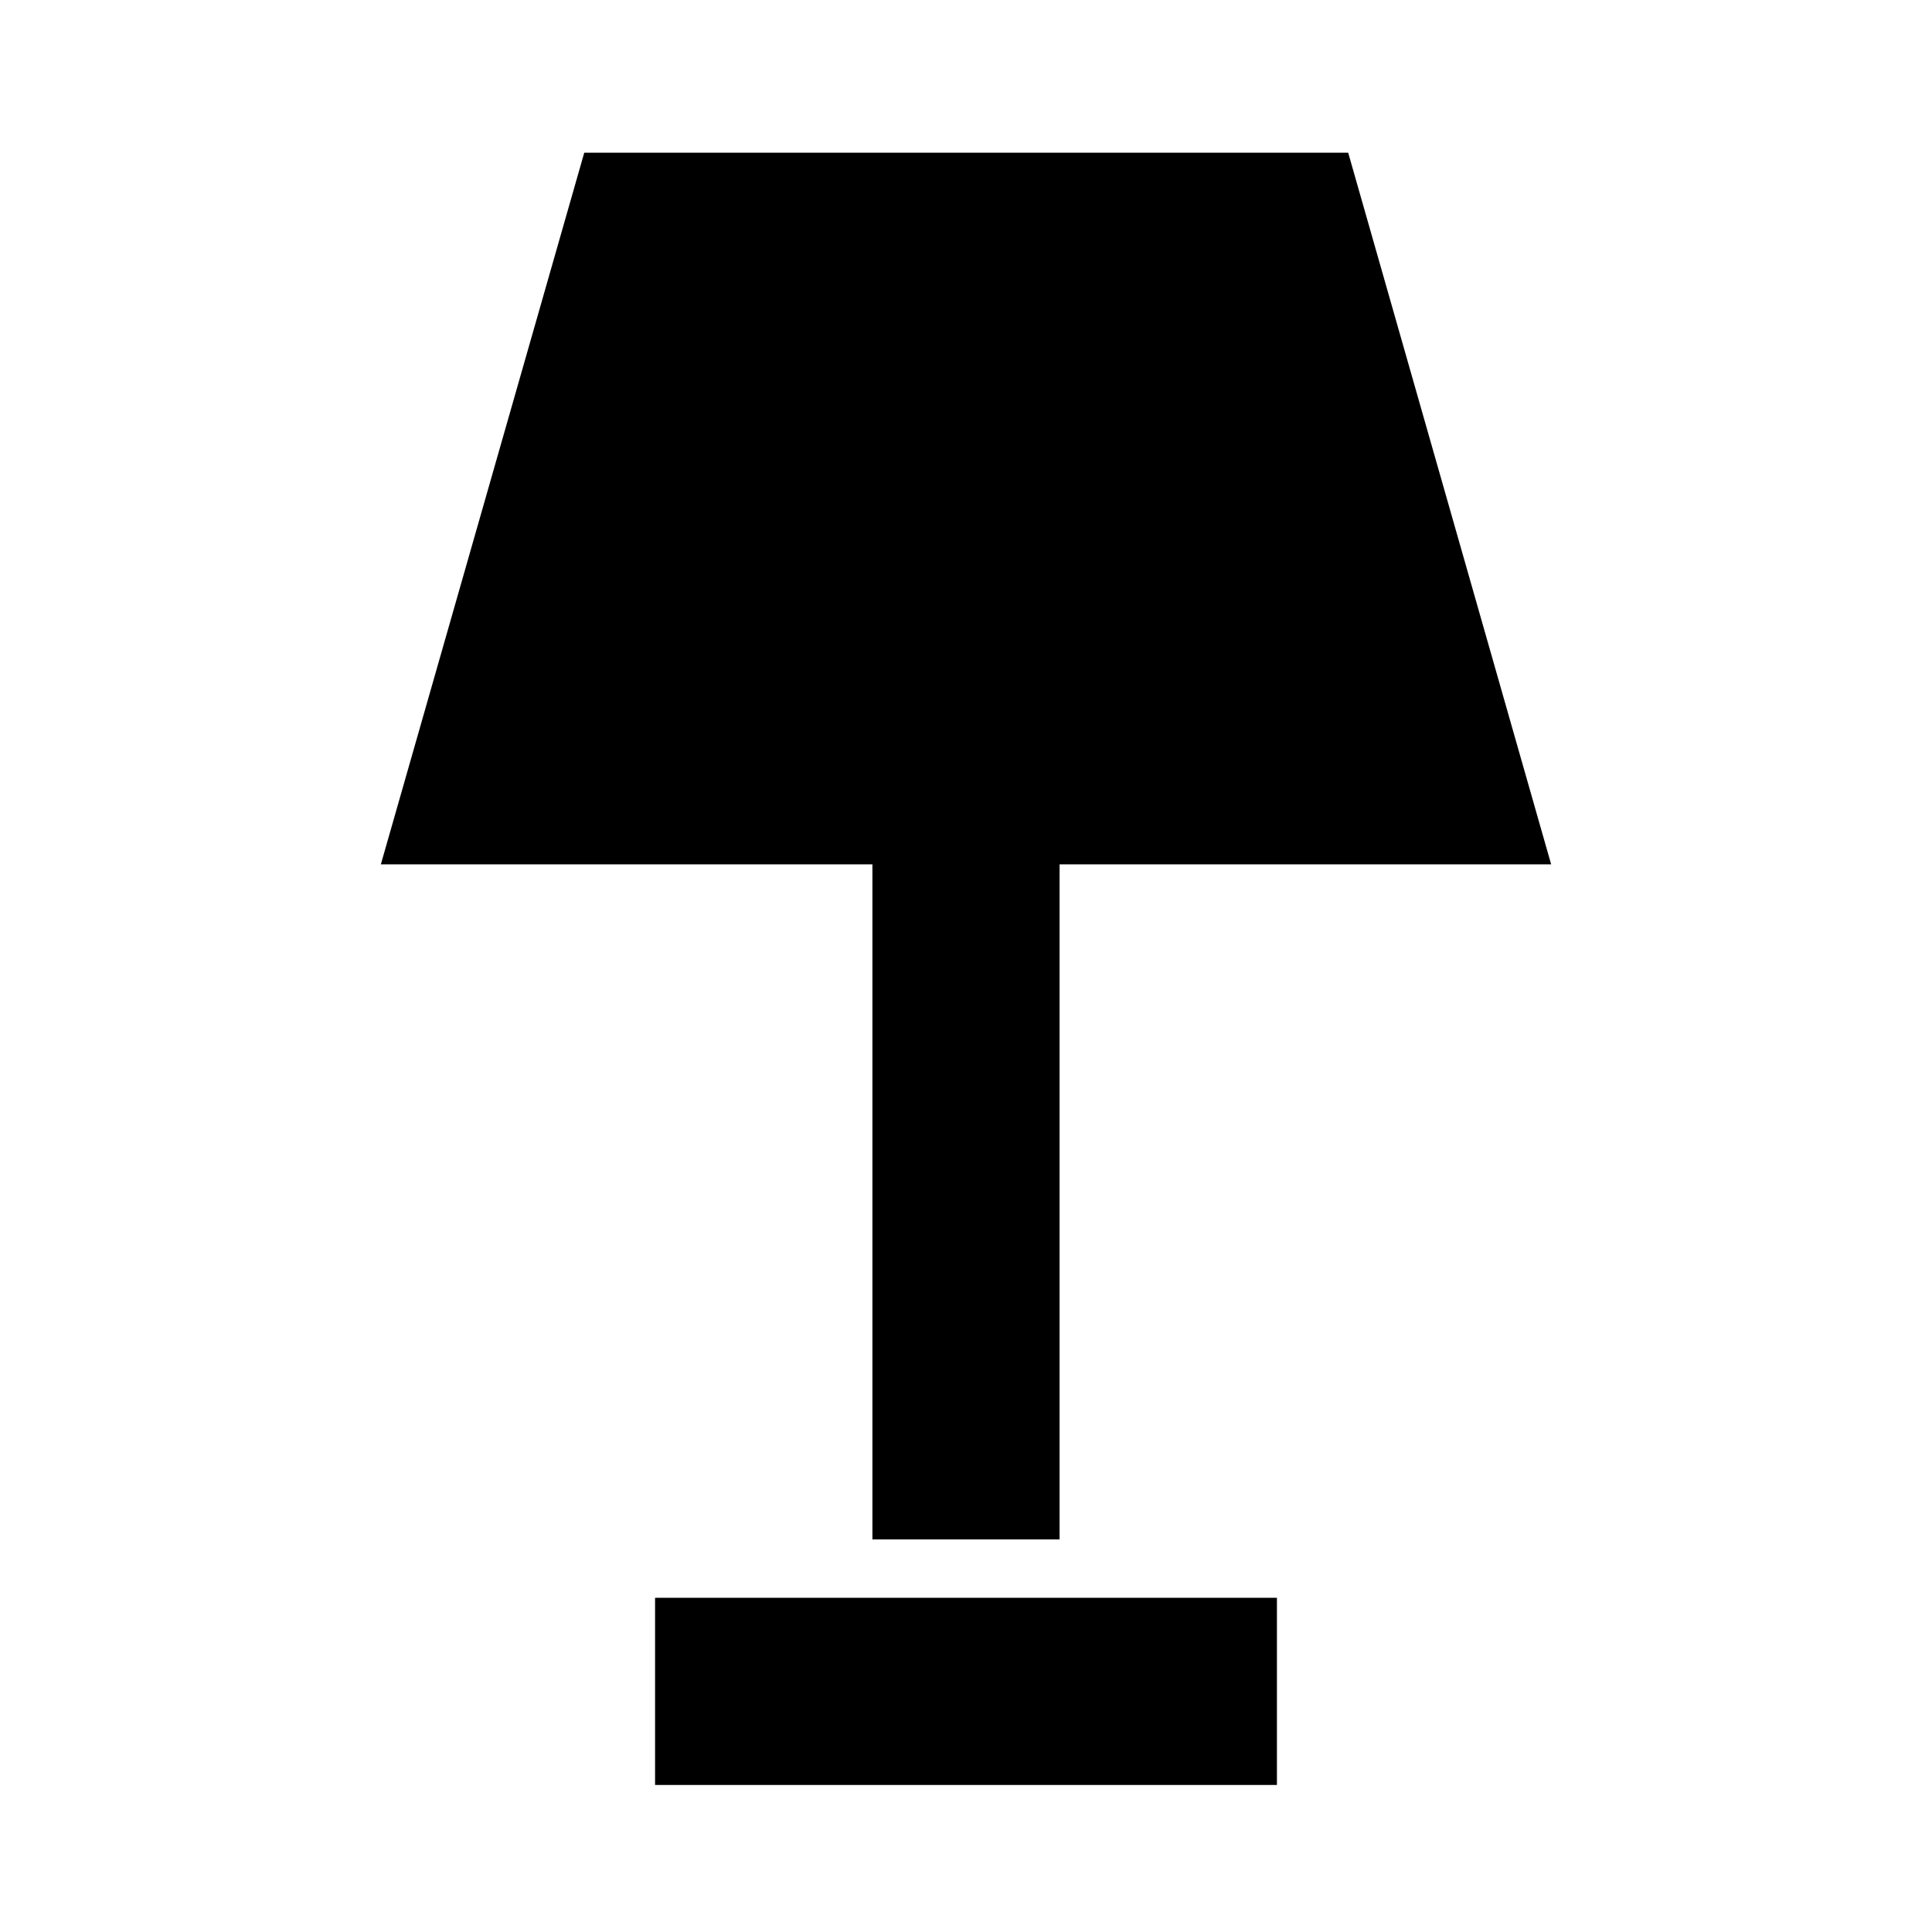 <svg xmlns="http://www.w3.org/2000/svg" height="20" viewBox="0 -960 960 960" width="20"><path d="M433.5-195.07V-530.5H189.24l101.07-353.61h379.6L770.76-530.5H526.5v335.43h-93Zm-108 122.01v-93.01h309v93.01h-309Z"/></svg>